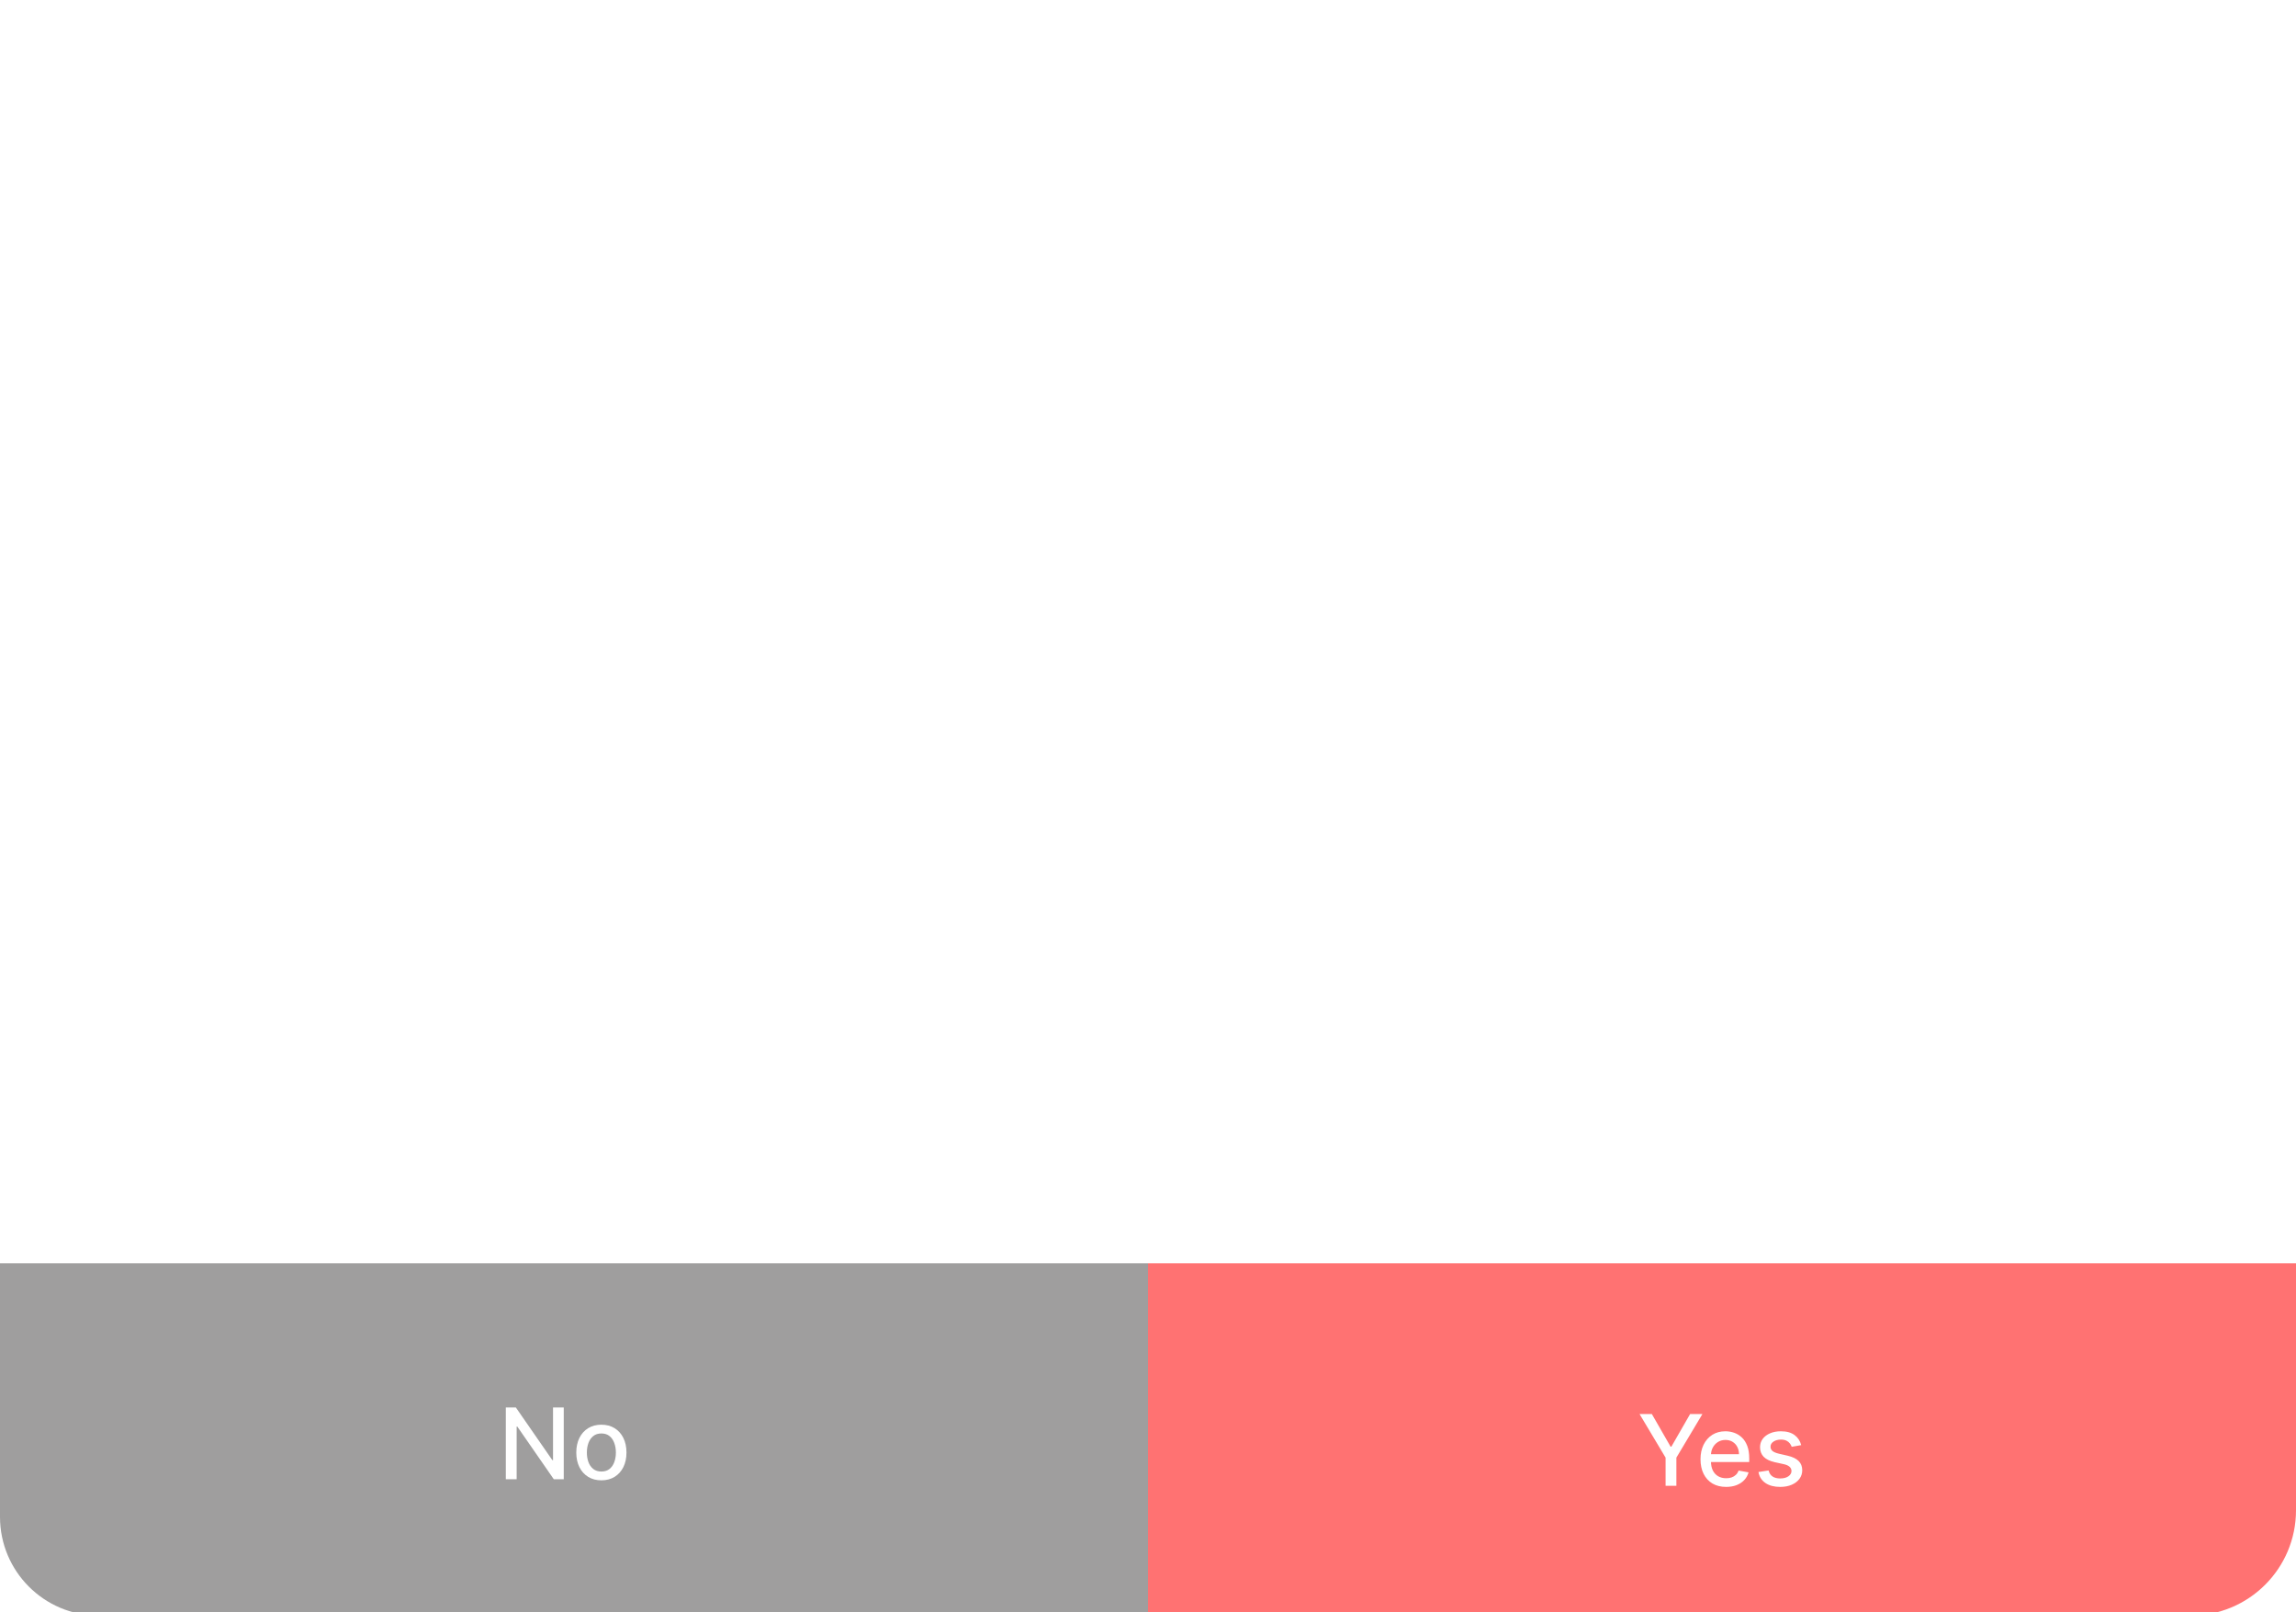 <svg width="349" height="245" viewBox="0 0 349 245" fill="none" xmlns="http://www.w3.org/2000/svg">
<g clip-path="url(#clip0_1386_32765)">
<g filter="url(#filter0_d_1386_32765)">
<path fill-rule="evenodd" clip-rule="evenodd" d="M126.911 40.637H17.847C7.99 40.637 0 48.627 0 58.483V228.365C0 238.222 7.99 246.212 17.847 246.212H331.153C341.01 246.212 349 238.222 349 228.365V58.483C349 48.627 341.01 40.637 331.153 40.637H221.097C220.838 66.425 199.853 87.25 174.004 87.25C148.155 87.25 127.17 66.425 126.911 40.637Z" fill="white"/>
</g>
<circle cx="174.415" cy="40.651" r="40.651" fill="white"/>
<path d="M349 192H174.5V245.54H333C341.837 245.54 349 238.376 349 229.54V192Z" fill="#FF7272"/>
<path d="M249.217 214.911H251.087L253.937 219.87H254.054L256.904 214.911H258.773L254.816 221.537V225.82H253.175V221.537L249.217 214.911ZM262.378 225.985C261.572 225.985 260.878 225.813 260.295 225.468C259.717 225.12 259.269 224.632 258.953 224.003C258.641 223.371 258.484 222.631 258.484 221.782C258.484 220.944 258.641 220.205 258.953 219.566C259.269 218.927 259.71 218.428 260.274 218.069C260.842 217.711 261.506 217.531 262.266 217.531C262.728 217.531 263.175 217.608 263.609 217.761C264.042 217.913 264.431 218.153 264.775 218.48C265.12 218.806 265.391 219.231 265.59 219.753C265.789 220.271 265.888 220.902 265.888 221.644V222.208H259.385V221.015H264.328C264.328 220.596 264.243 220.225 264.072 219.902C263.902 219.575 263.662 219.318 263.353 219.129C263.048 218.941 262.689 218.847 262.277 218.847C261.83 218.847 261.439 218.957 261.105 219.177C260.775 219.394 260.519 219.678 260.338 220.03C260.161 220.378 260.072 220.756 260.072 221.164V222.096C260.072 222.643 260.168 223.109 260.359 223.492C260.555 223.876 260.826 224.169 261.174 224.371C261.522 224.57 261.929 224.669 262.394 224.669C262.696 224.669 262.971 224.627 263.22 224.541C263.468 224.453 263.683 224.321 263.864 224.147C264.045 223.973 264.184 223.758 264.28 223.503L265.787 223.774C265.667 224.218 265.45 224.607 265.137 224.941C264.828 225.271 264.44 225.529 263.971 225.713C263.506 225.894 262.975 225.985 262.378 225.985ZM273.787 219.636L272.343 219.891C272.283 219.707 272.187 219.531 272.055 219.364C271.928 219.197 271.754 219.06 271.533 218.954C271.313 218.847 271.038 218.794 270.708 218.794C270.257 218.794 269.88 218.895 269.579 219.098C269.277 219.296 269.126 219.554 269.126 219.87C269.126 220.143 269.227 220.364 269.429 220.53C269.632 220.697 269.959 220.834 270.41 220.941L271.709 221.239C272.462 221.413 273.023 221.681 273.392 222.043C273.762 222.405 273.946 222.876 273.946 223.455C273.946 223.945 273.804 224.382 273.52 224.765C273.24 225.145 272.847 225.443 272.343 225.66C271.842 225.877 271.262 225.985 270.601 225.985C269.685 225.985 268.938 225.79 268.359 225.399C267.78 225.005 267.425 224.446 267.293 223.721L268.833 223.487C268.929 223.888 269.126 224.192 269.424 224.398C269.722 224.6 270.111 224.701 270.591 224.701C271.113 224.701 271.53 224.593 271.842 224.376C272.155 224.156 272.311 223.888 272.311 223.572C272.311 223.316 272.215 223.101 272.024 222.927C271.835 222.753 271.546 222.622 271.155 222.533L269.77 222.23C269.007 222.056 268.442 221.779 268.076 221.399C267.714 221.019 267.533 220.538 267.533 219.955C267.533 219.472 267.668 219.05 267.938 218.687C268.208 218.325 268.581 218.043 269.057 217.84C269.532 217.634 270.078 217.531 270.692 217.531C271.576 217.531 272.272 217.723 272.78 218.107C273.288 218.487 273.623 218.996 273.787 219.636Z" fill="white"/>
<path d="M0 192H174.5V245.54H15C6.716 245.54 0 238.824 0 230.54V192Z" fill="#9F9E9E"/>
<path d="M85.692 213.911V224.82H84.179L78.634 216.819H78.533V224.82H76.887V213.911H78.41L83.961 221.922H84.062V213.911H85.692ZM91.412 224.985C90.644 224.985 89.975 224.809 89.403 224.458C88.832 224.106 88.388 223.614 88.072 222.982C87.756 222.35 87.598 221.611 87.598 220.766C87.598 219.917 87.756 219.175 88.072 218.54C88.388 217.904 88.832 217.41 89.403 217.059C89.975 216.707 90.644 216.531 91.412 216.531C92.179 216.531 92.848 216.707 93.42 217.059C93.992 217.41 94.435 217.904 94.751 218.54C95.067 219.175 95.225 219.917 95.225 220.766C95.225 221.611 95.067 222.35 94.751 222.982C94.435 223.614 93.992 224.106 93.42 224.458C92.848 224.809 92.179 224.985 91.412 224.985ZM91.417 223.648C91.914 223.648 92.326 223.517 92.653 223.254C92.979 222.991 93.221 222.641 93.377 222.204C93.537 221.768 93.617 221.286 93.617 220.761C93.617 220.239 93.537 219.759 93.377 219.323C93.221 218.882 92.979 218.529 92.653 218.263C92.326 217.996 91.914 217.863 91.417 217.863C90.916 217.863 90.501 217.996 90.171 218.263C89.844 218.529 89.6 218.882 89.441 219.323C89.284 219.759 89.206 220.239 89.206 220.761C89.206 221.286 89.284 221.768 89.441 222.204C89.6 222.641 89.844 222.991 90.171 223.254C90.501 223.517 90.916 223.648 91.417 223.648Z" fill="white"/>
</g>
<defs>
<filter id="filter0_d_1386_32765" x="-11.131" y="30.101" width="372.45" height="229.025" filterUnits="userSpaceOnUse" color-interpolation-filters="sRGB">
<feFlood flood-opacity="0" result="BackgroundImageFix"/>
<feColorMatrix in="SourceAlpha" type="matrix" values="0 0 0 0 0 0 0 0 0 0 0 0 0 0 0 0 0 0 127 0" result="hardAlpha"/>
<feOffset dx="0.595" dy="1.189"/>
<feGaussianBlur stdDeviation="5.863"/>
<feComposite in2="hardAlpha" operator="out"/>
<feColorMatrix type="matrix" values="0 0 0 0 0 0 0 0 0 0 0 0 0 0 0 0 0 0 0.25 0"/>
<feBlend mode="normal" in2="BackgroundImageFix" result="effect1_dropShadow_1386_32765"/>
<feBlend mode="normal" in="SourceGraphic" in2="effect1_dropShadow_1386_32765" result="shape"/>
</filter>
<clipPath id="clip0_1386_32765">
<rect width="349" height="245" fill="white"/>
</clipPath>
</defs>
</svg>
